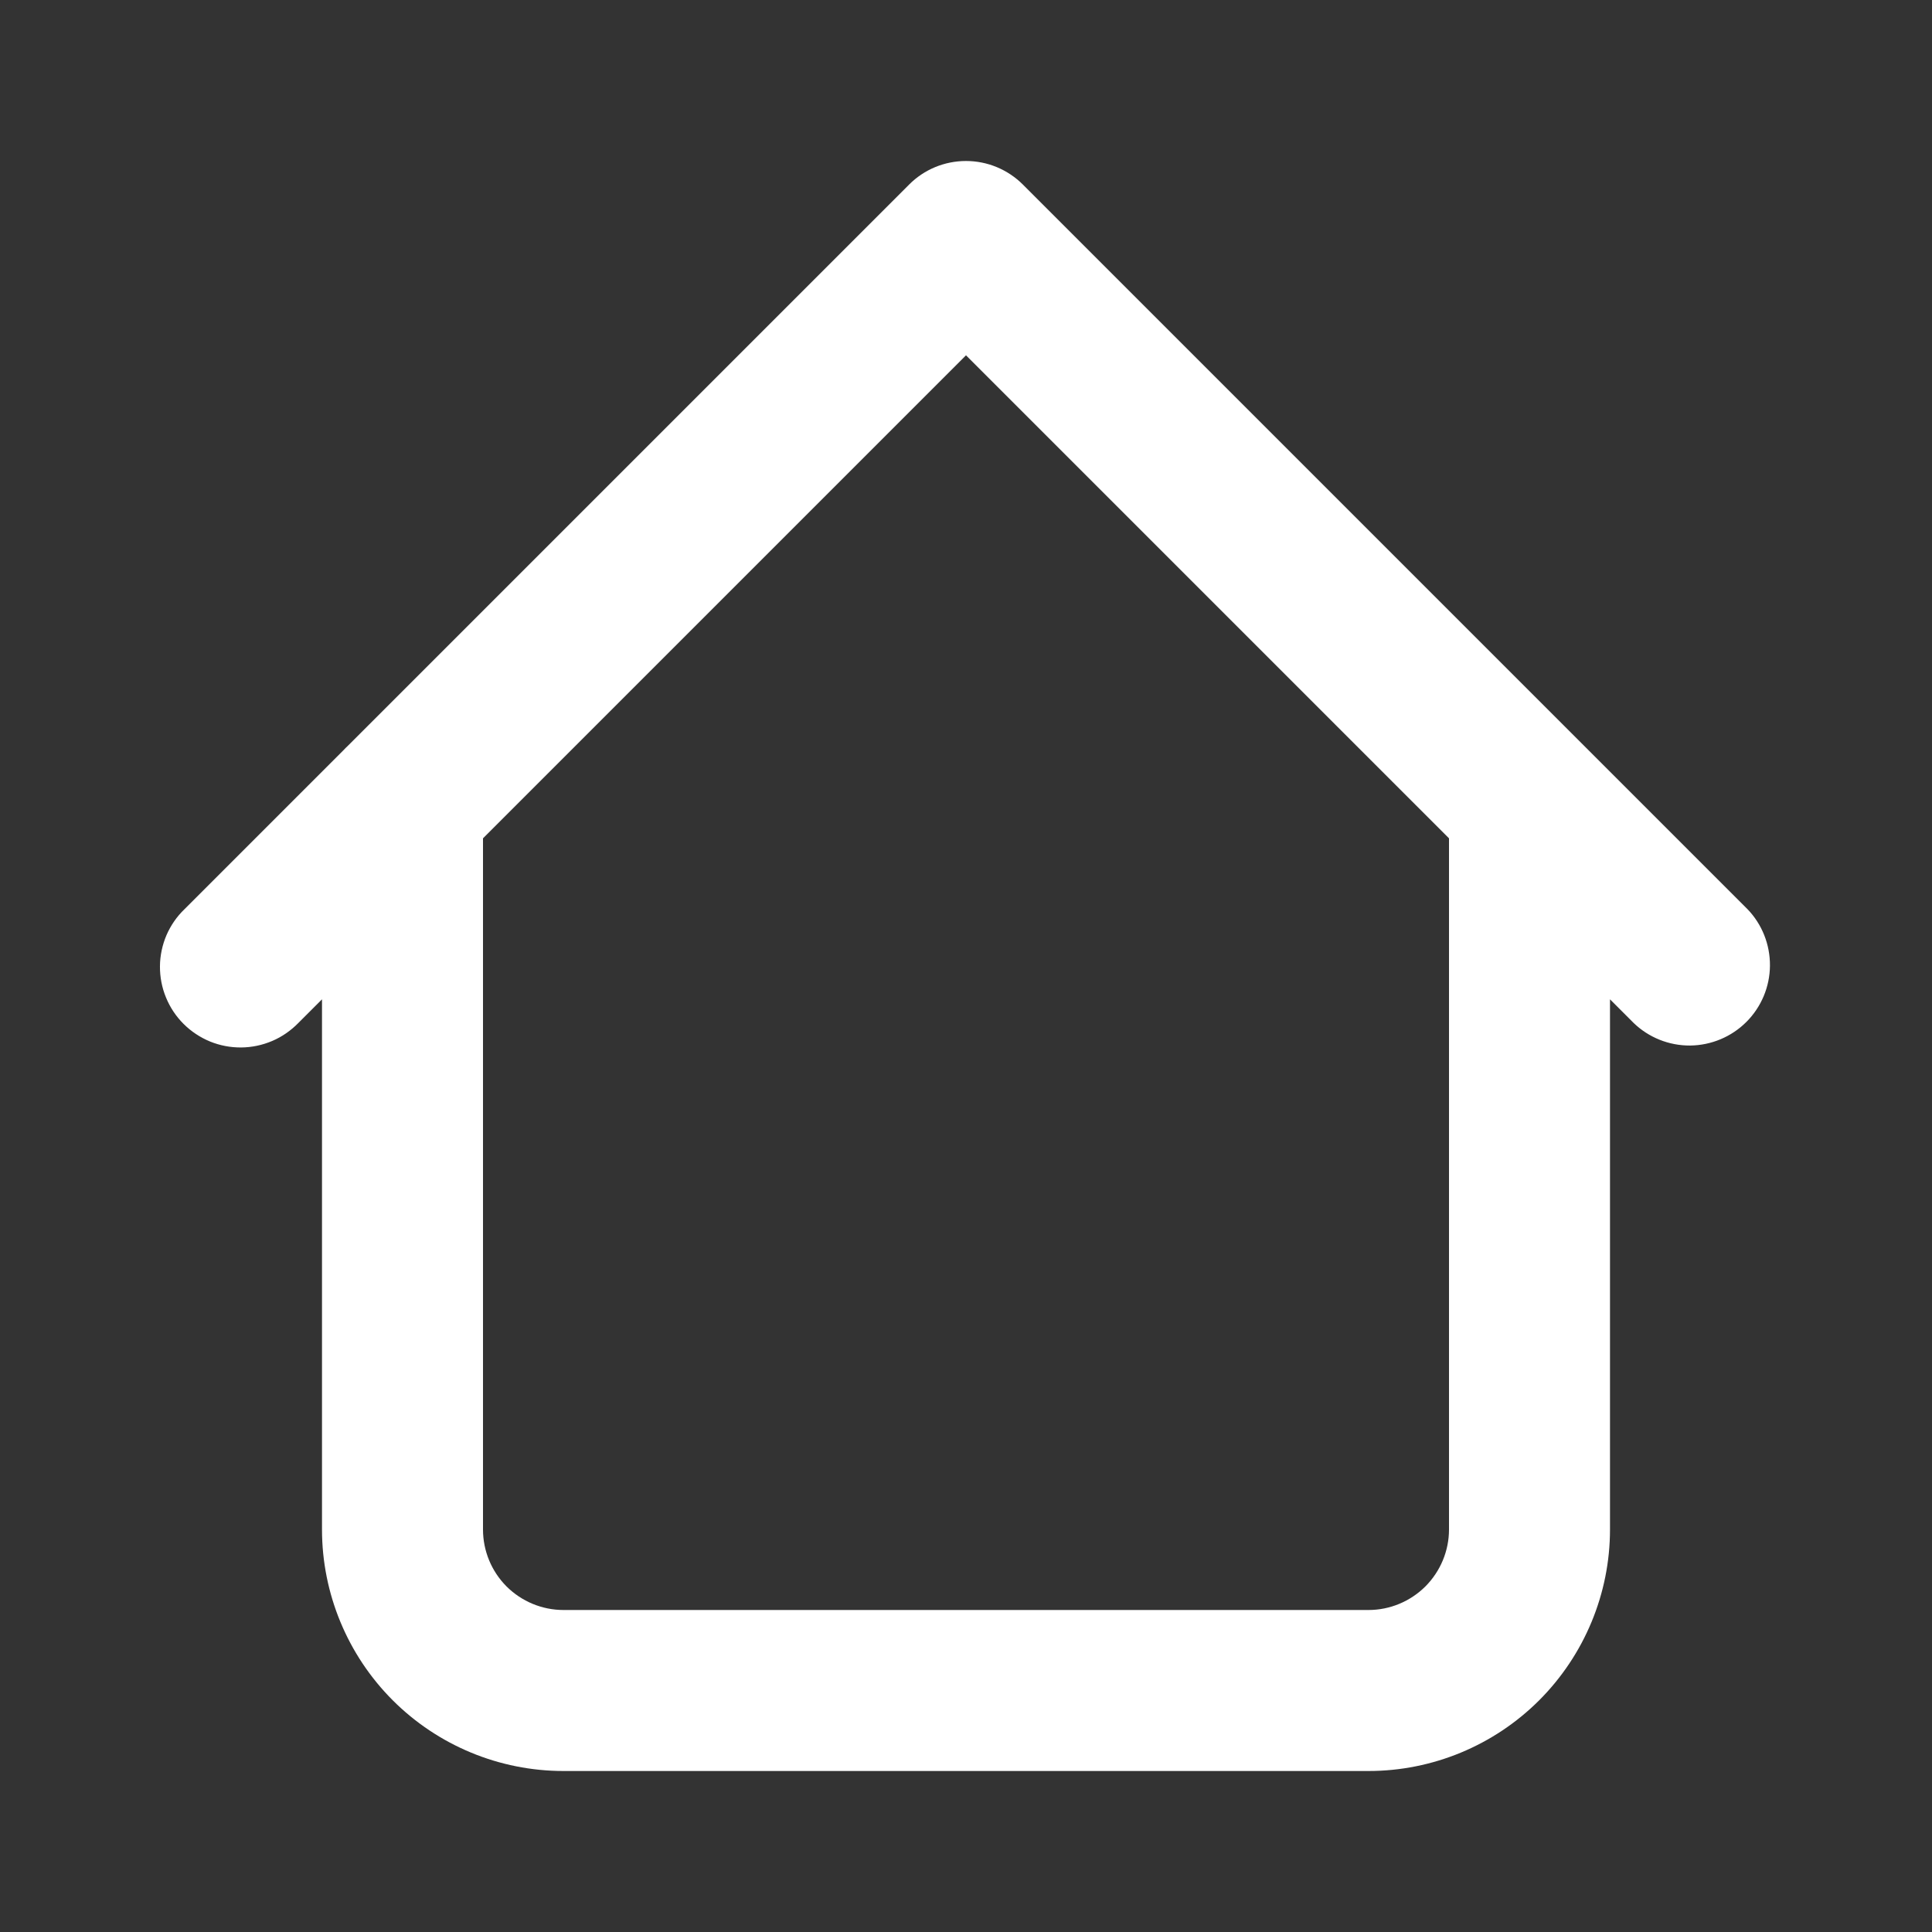 <svg width="24" height="24" viewBox="0 0 24 24" fill="none" xmlns="http://www.w3.org/2000/svg">
<rect x="0" y="0" width="24" height="24" fill="#333333" stroke="none"/>
<path d="M20 10C20 9.735 19.894 9.48 19.707 9.293C19.519 9.105 19.265 9 19 9C18.734 9 18.48 9.105 18.293 9.293C18.105 9.48 18 9.735 18 10H20ZM6 10C6 9.735 5.894 9.48 5.707 9.293C5.519 9.105 5.265 9 5 9C4.734 9 4.48 9.105 4.292 9.293C4.105 9.48 4 9.735 4 10H6ZM20.293 12.707C20.481 12.889 20.734 12.99 20.996 12.988C21.258 12.985 21.509 12.88 21.694 12.695C21.88 12.509 21.985 12.258 21.987 11.996C21.989 11.734 21.889 11.481 21.707 11.293L20.293 12.707ZM12 3L12.707 2.293C12.519 2.105 12.265 2 12 2C11.734 2 11.48 2.105 11.293 2.293L12 3ZM2.293 11.293C2.197 11.385 2.121 11.495 2.068 11.617C2.016 11.739 1.988 11.871 1.987 12.003C1.986 12.136 2.011 12.268 2.062 12.391C2.112 12.514 2.186 12.625 2.28 12.719C2.374 12.813 2.486 12.887 2.609 12.938C2.732 12.988 2.863 13.013 2.996 13.012C3.129 13.011 3.26 12.983 3.382 12.931C3.504 12.879 3.614 12.802 3.707 12.707L2.293 11.293ZM7 22H17V20H7V22ZM20 19V10H18V19H20ZM6 19V10H4V19H6ZM21.707 11.293L12.707 2.293L11.293 3.707L20.293 12.707L21.707 11.293ZM11.293 2.293L2.293 11.293L3.707 12.707L12.707 3.707L11.293 2.293ZM17 22C17.795 22 18.558 21.684 19.121 21.121C19.683 20.558 20 19.795 20 19H18C18 19.265 17.894 19.519 17.707 19.707C17.519 19.894 17.265 20 17 20V22ZM7 20C6.734 20 6.48 19.894 6.292 19.707C6.105 19.519 6 19.265 6 19H4C4 19.795 4.316 20.558 4.878 21.121C5.441 21.684 6.204 22 7 22V20Z" fill="white"/>
</svg>
